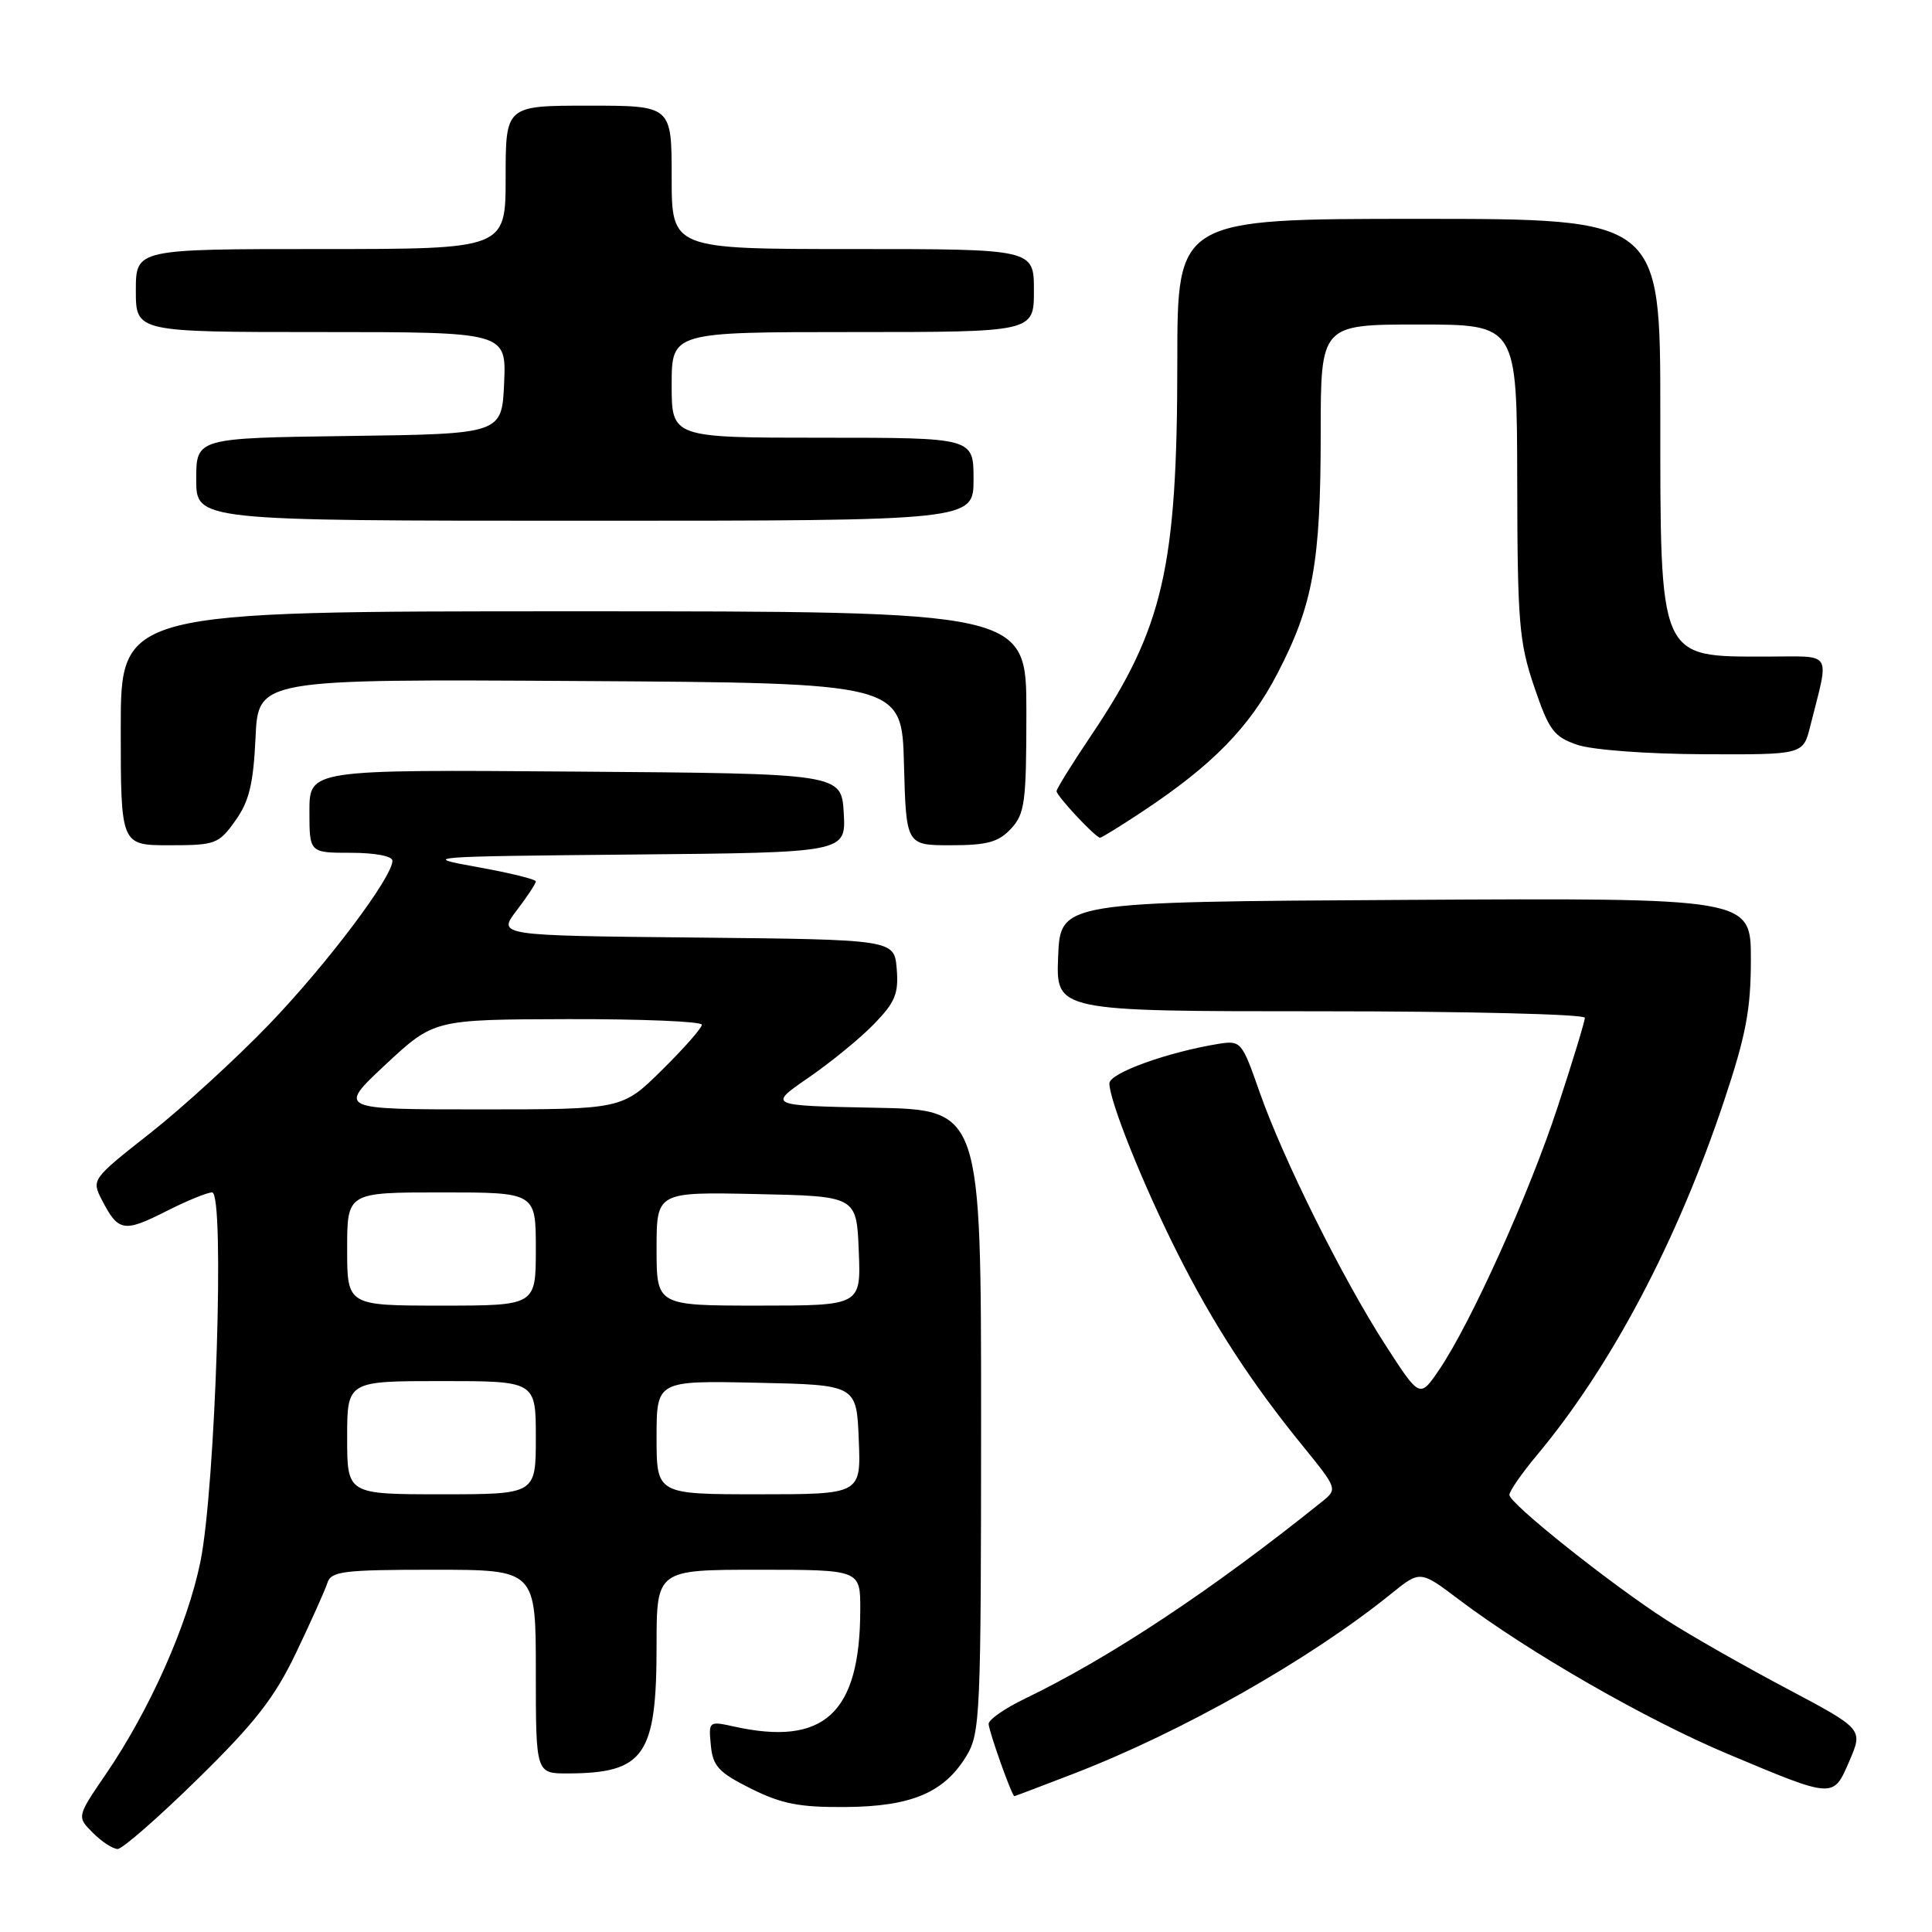 <?xml version="1.0" encoding="UTF-8" standalone="no"?>
<!DOCTYPE svg PUBLIC "-//W3C//DTD SVG 1.1//EN" "http://www.w3.org/Graphics/SVG/1.1/DTD/svg11.dtd" >
<svg xmlns="http://www.w3.org/2000/svg" xmlns:xlink="http://www.w3.org/1999/xlink" version="1.1" viewBox="0 0 256 256">
 <g >
 <path fill="currentColor"
d=" M 26.21 235.71 C 33.83 228.24 36.38 224.96 39.25 218.96 C 41.21 214.86 43.07 210.71 43.38 209.75 C 43.87 208.20 45.46 208.00 57.47 208.00 C 71.00 208.00 71.00 208.00 71.00 221.50 C 71.00 235.00 71.00 235.00 75.25 234.99 C 85.39 234.95 87.00 232.63 87.00 218.05 C 87.00 208.00 87.00 208.00 100.50 208.00 C 114.00 208.00 114.00 208.00 113.99 213.25 C 113.98 227.04 109.21 231.44 97.19 228.76 C 93.93 228.04 93.88 228.08 94.19 231.26 C 94.45 234.03 95.22 234.86 99.50 237.00 C 103.55 239.02 105.93 239.49 112.00 239.44 C 120.73 239.38 125.09 237.55 128.04 232.70 C 129.89 229.66 129.99 227.40 130.00 188.28 C 130.00 147.05 130.00 147.05 115.87 146.78 C 101.75 146.50 101.75 146.50 107.14 142.79 C 110.10 140.75 114.02 137.55 115.83 135.67 C 118.61 132.81 119.09 131.65 118.82 128.38 C 118.50 124.50 118.50 124.50 92.21 124.23 C 65.92 123.97 65.92 123.97 68.46 120.64 C 69.86 118.81 71.00 117.08 71.00 116.79 C 71.00 116.51 67.51 115.65 63.25 114.89 C 55.69 113.53 56.21 113.49 83.80 113.23 C 112.10 112.97 112.10 112.97 111.80 107.73 C 111.50 102.50 111.50 102.50 76.25 102.24 C 41.00 101.97 41.00 101.97 41.00 107.49 C 41.00 113.00 41.00 113.00 46.50 113.00 C 49.69 113.00 52.00 113.44 52.00 114.05 C 52.00 116.24 43.35 127.72 35.72 135.67 C 31.37 140.20 24.28 146.69 19.96 150.10 C 12.10 156.29 12.10 156.29 13.54 159.08 C 15.67 163.19 16.43 163.32 21.93 160.54 C 24.68 159.14 27.46 158.00 28.11 158.00 C 29.81 158.00 28.56 197.16 26.55 206.96 C 24.83 215.35 19.84 226.57 14.05 235.05 C 10.17 240.73 10.17 240.73 12.31 242.86 C 13.48 244.04 14.96 245.00 15.59 245.00 C 16.22 245.00 21.00 240.82 26.21 235.71 Z  M 142.17 235.06 C 156.59 229.51 173.52 219.92 184.34 211.18 C 188.18 208.07 188.18 208.07 193.34 211.97 C 202.58 218.94 218.15 227.88 228.94 232.41 C 243.11 238.36 242.90 238.34 245.07 233.30 C 246.87 229.11 246.87 229.11 236.69 223.71 C 231.08 220.74 223.97 216.69 220.89 214.71 C 213.54 210.00 200.00 199.22 200.00 198.08 C 200.00 197.59 201.63 195.23 203.63 192.84 C 213.48 181.06 222.22 164.52 228.45 145.87 C 231.35 137.18 232.00 133.77 232.00 127.11 C 232.00 118.98 232.00 118.98 186.25 119.24 C 140.50 119.50 140.50 119.50 140.21 126.75 C 139.91 134.00 139.91 134.00 174.96 134.00 C 194.23 134.00 210.00 134.39 210.00 134.86 C 210.00 135.33 208.39 140.62 206.42 146.61 C 202.62 158.20 194.91 175.29 190.69 181.51 C 188.13 185.27 188.13 185.27 183.62 178.29 C 177.94 169.51 170.01 153.58 166.89 144.67 C 164.57 138.03 164.42 137.85 161.50 138.31 C 154.74 139.40 147.00 142.19 147.00 143.55 C 147.00 145.86 151.43 156.92 156.00 166.00 C 160.73 175.42 165.81 183.24 172.70 191.69 C 177.17 197.19 177.22 197.32 175.27 198.90 C 160.67 210.64 147.07 219.66 135.75 225.11 C 133.14 226.37 131.00 227.86 131.00 228.42 C 131.00 229.34 134.08 238.00 134.41 238.00 C 134.48 238.00 137.98 236.68 142.17 235.06 Z  M 31.18 108.75 C 33.02 106.18 33.57 103.88 33.86 97.74 C 34.21 89.98 34.21 89.98 76.86 90.24 C 119.50 90.50 119.50 90.50 119.78 101.25 C 120.07 112.00 120.07 112.00 125.99 112.00 C 130.80 112.00 132.31 111.59 133.96 109.81 C 135.80 107.84 136.00 106.33 136.00 94.31 C 136.00 81.00 136.00 81.00 76.00 81.00 C 16.00 81.00 16.00 81.00 16.00 96.50 C 16.00 112.00 16.00 112.00 22.43 112.00 C 28.55 112.00 28.98 111.84 31.18 108.75 Z  M 151.46 107.48 C 160.67 101.37 165.56 96.37 169.24 89.29 C 173.98 80.19 175.00 74.56 175.00 57.45 C 175.00 43.00 175.00 43.00 188.00 43.00 C 201.00 43.00 201.00 43.00 201.04 63.75 C 201.07 82.49 201.29 85.13 203.29 91.00 C 205.25 96.78 205.89 97.63 209.00 98.69 C 210.98 99.37 218.26 99.91 225.71 99.94 C 238.92 100.00 238.92 100.00 239.86 96.25 C 242.42 86.04 243.02 87.00 234.10 87.00 C 219.71 87.00 220.00 87.66 220.00 54.55 C 220.00 29.00 220.00 29.00 188.00 29.00 C 156.00 29.00 156.00 29.00 156.00 47.91 C 156.00 75.18 154.15 83.24 144.63 97.38 C 142.08 101.17 140.00 104.52 140.00 104.83 C 140.00 105.47 145.17 111.00 145.77 111.00 C 145.98 111.00 148.54 109.42 151.46 107.48 Z  M 129.00 63.50 C 129.00 58.00 129.00 58.00 109.00 58.00 C 89.00 58.00 89.00 58.00 89.00 51.00 C 89.00 44.00 89.00 44.00 113.00 44.00 C 137.00 44.00 137.00 44.00 137.00 38.50 C 137.00 33.00 137.00 33.00 113.00 33.00 C 89.00 33.00 89.00 33.00 89.00 23.50 C 89.00 14.00 89.00 14.00 78.00 14.00 C 67.00 14.00 67.00 14.00 67.00 23.50 C 67.00 33.00 67.00 33.00 42.50 33.00 C 18.00 33.00 18.00 33.00 18.00 38.50 C 18.00 44.00 18.00 44.00 42.55 44.00 C 67.09 44.00 67.09 44.00 66.80 50.75 C 66.50 57.50 66.50 57.50 46.25 57.77 C 26.00 58.04 26.00 58.04 26.00 63.52 C 26.00 69.00 26.00 69.00 77.50 69.00 C 129.00 69.00 129.00 69.00 129.00 63.50 Z  M 46.00 190.50 C 46.00 183.00 46.00 183.00 58.50 183.00 C 71.00 183.00 71.00 183.00 71.00 190.50 C 71.00 198.00 71.00 198.00 58.50 198.00 C 46.00 198.00 46.00 198.00 46.00 190.50 Z  M 87.00 190.47 C 87.00 182.94 87.00 182.94 100.25 183.22 C 113.50 183.50 113.50 183.50 113.79 190.75 C 114.09 198.00 114.09 198.00 100.54 198.00 C 87.00 198.00 87.00 198.00 87.00 190.47 Z  M 46.00 165.50 C 46.00 158.00 46.00 158.00 58.50 158.00 C 71.00 158.00 71.00 158.00 71.00 165.50 C 71.00 173.00 71.00 173.00 58.50 173.00 C 46.00 173.00 46.00 173.00 46.00 165.50 Z  M 87.00 165.47 C 87.00 157.94 87.00 157.94 100.25 158.22 C 113.50 158.50 113.50 158.50 113.79 165.75 C 114.09 173.00 114.09 173.00 100.54 173.00 C 87.00 173.00 87.00 173.00 87.00 165.47 Z  M 51.11 141.04 C 57.50 135.09 57.50 135.09 75.25 135.04 C 85.01 135.02 93.00 135.35 93.00 135.78 C 93.00 136.22 90.62 138.92 87.72 141.78 C 82.44 147.00 82.44 147.00 63.58 147.00 C 44.73 147.00 44.73 147.00 51.11 141.04 Z "/>
</g>
</svg>
